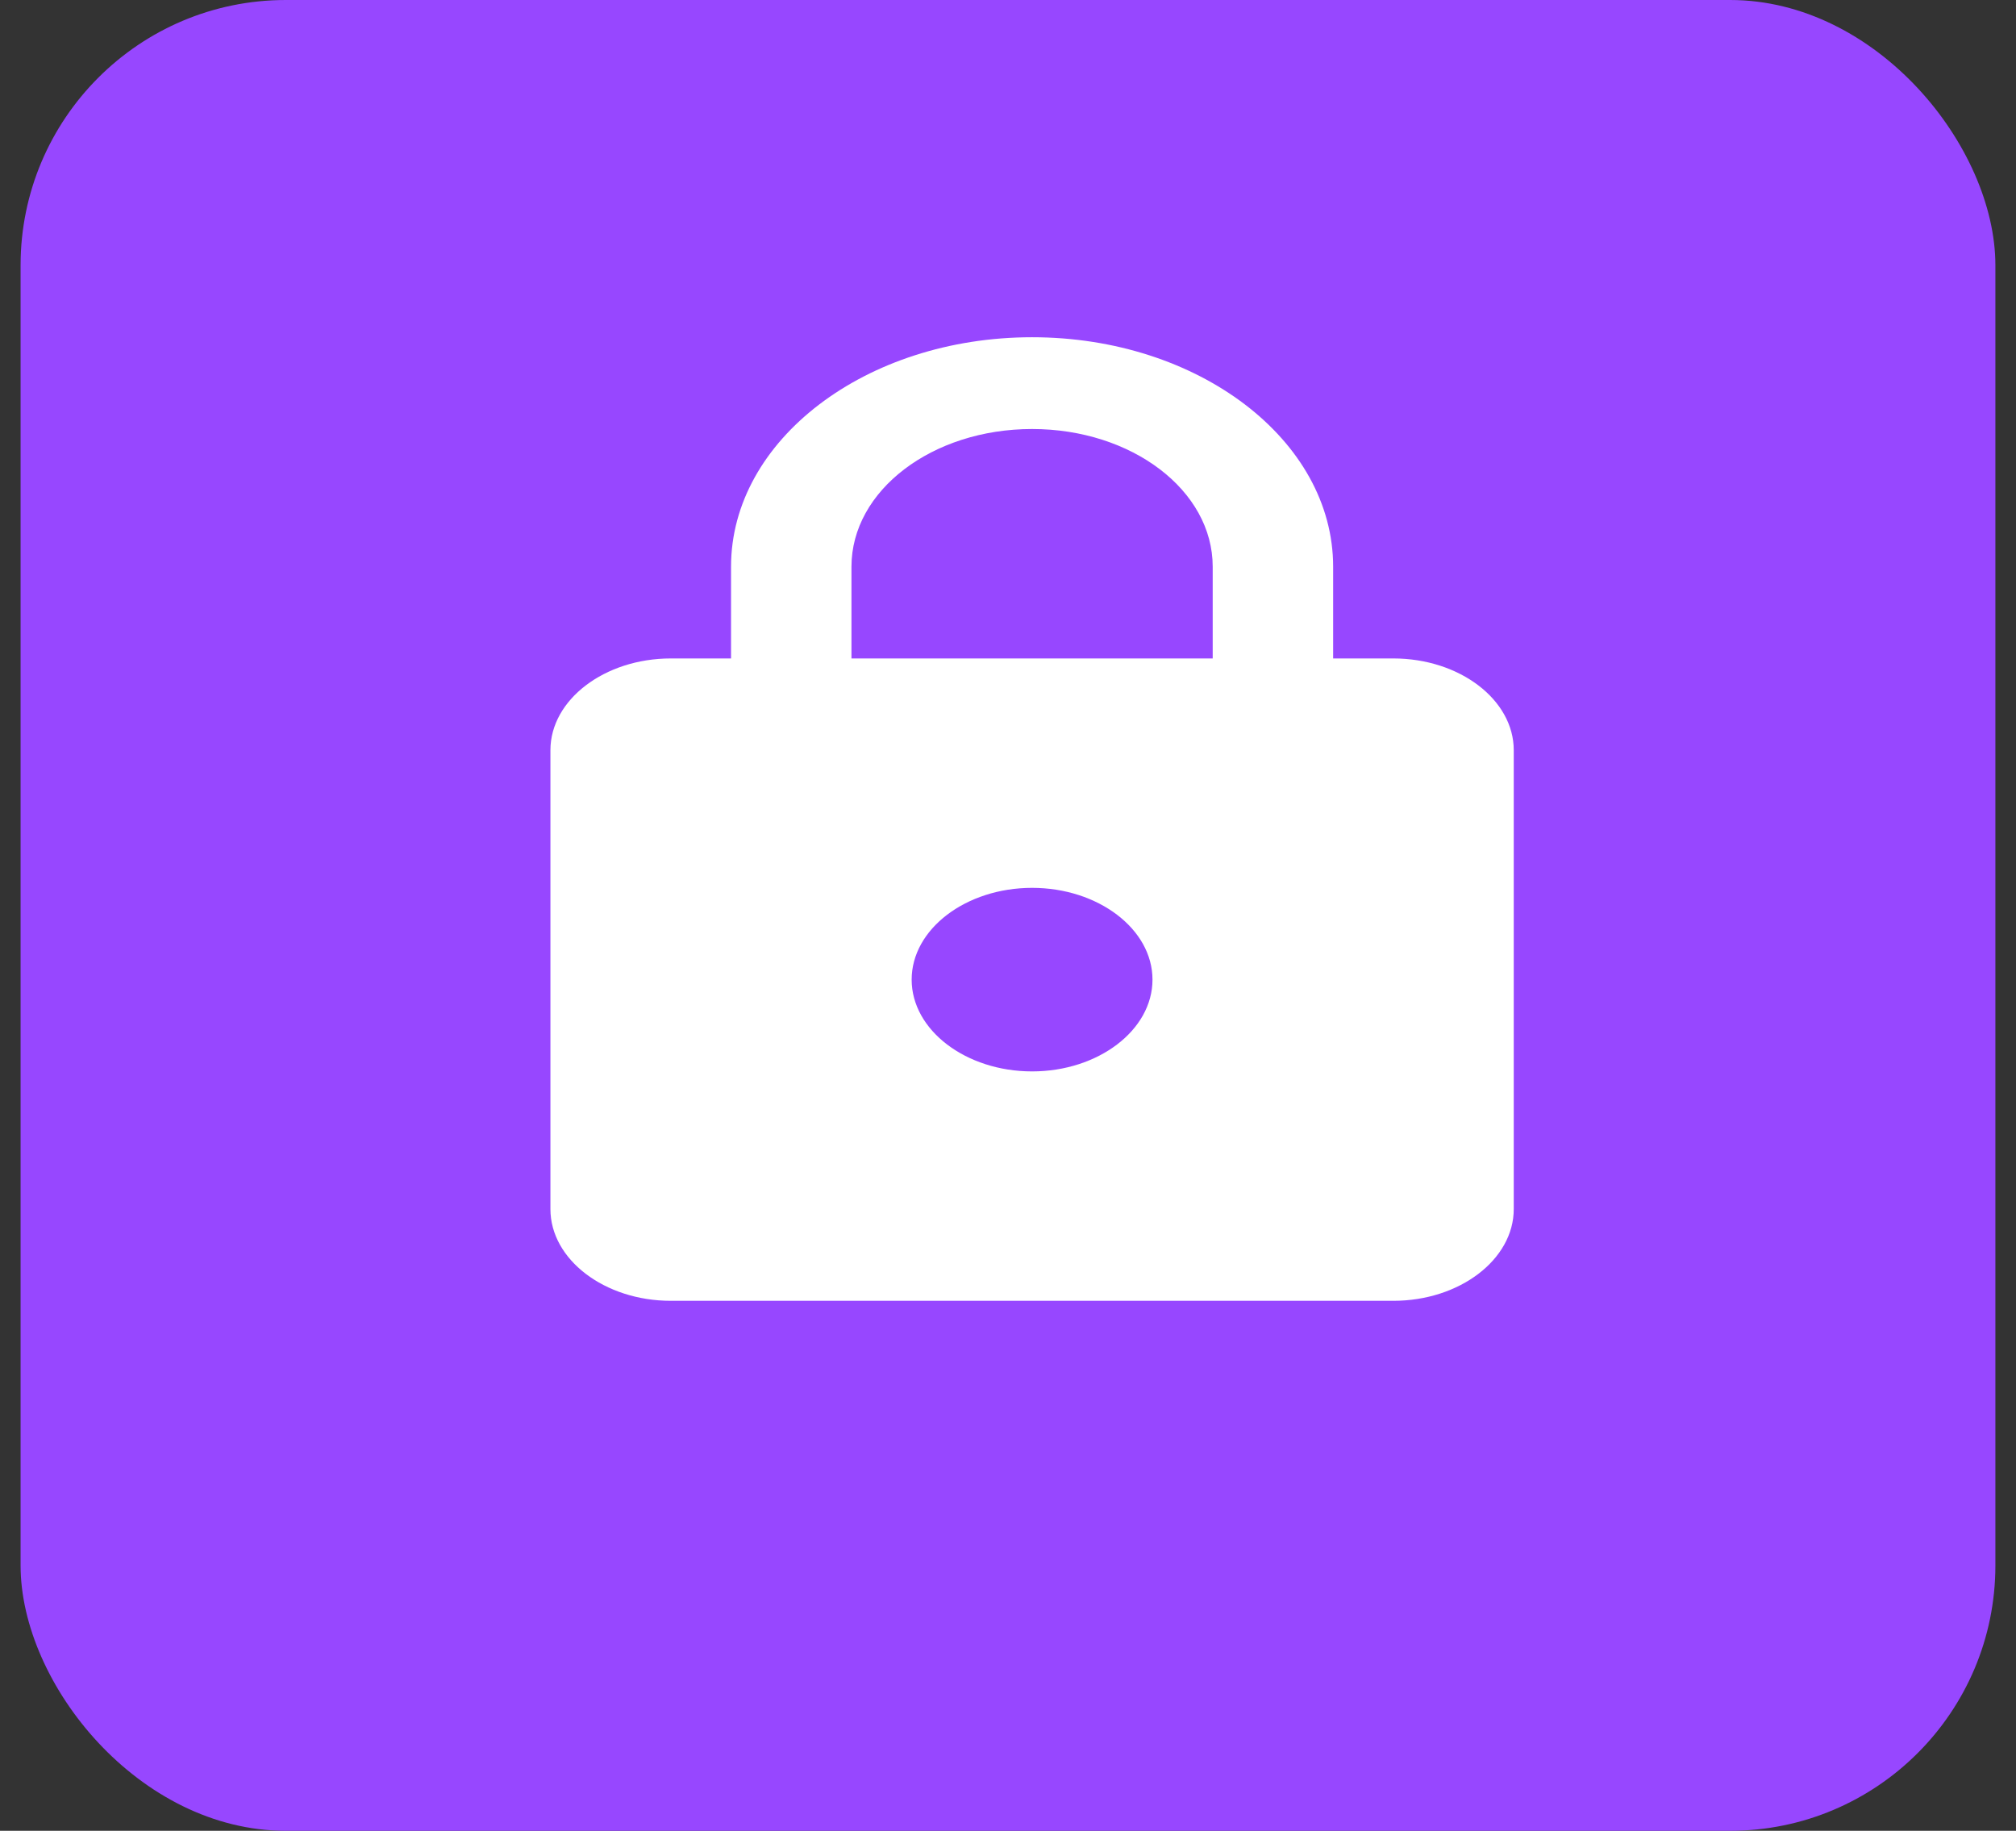 <svg width="76" height="69" viewBox="0 0 76 69" fill="none" xmlns="http://www.w3.org/2000/svg">
<rect x="0" y="0" width="76" height="69" fill="#333333" stroke="none"/>
<g id="Group 7">
<rect id="Rectangle 24" x="0.776" width="74.447" height="69" rx="10" fill="#9747FF"/>
<path id="Vector" d="M52.526 24.816H50.257V21.357C50.257 16.584 45.172 12.71 38.908 12.71C32.643 12.71 27.559 16.584 27.559 21.357V24.816H25.29C22.793 24.816 20.75 26.372 20.75 28.274V45.568C20.75 47.47 22.793 49.026 25.29 49.026H52.526C55.023 49.026 57.066 47.47 57.066 45.568V28.274C57.066 26.372 55.023 24.816 52.526 24.816ZM38.908 40.38C36.411 40.38 34.368 38.823 34.368 36.921C34.368 35.019 36.411 33.462 38.908 33.462C41.405 33.462 43.447 35.019 43.447 36.921C43.447 38.823 41.405 40.38 38.908 40.38ZM32.099 24.816V21.357C32.099 18.486 35.14 16.169 38.908 16.169C42.676 16.169 45.717 18.486 45.717 21.357V24.816H32.099Z" fill="white"/>
</g>
</svg>
